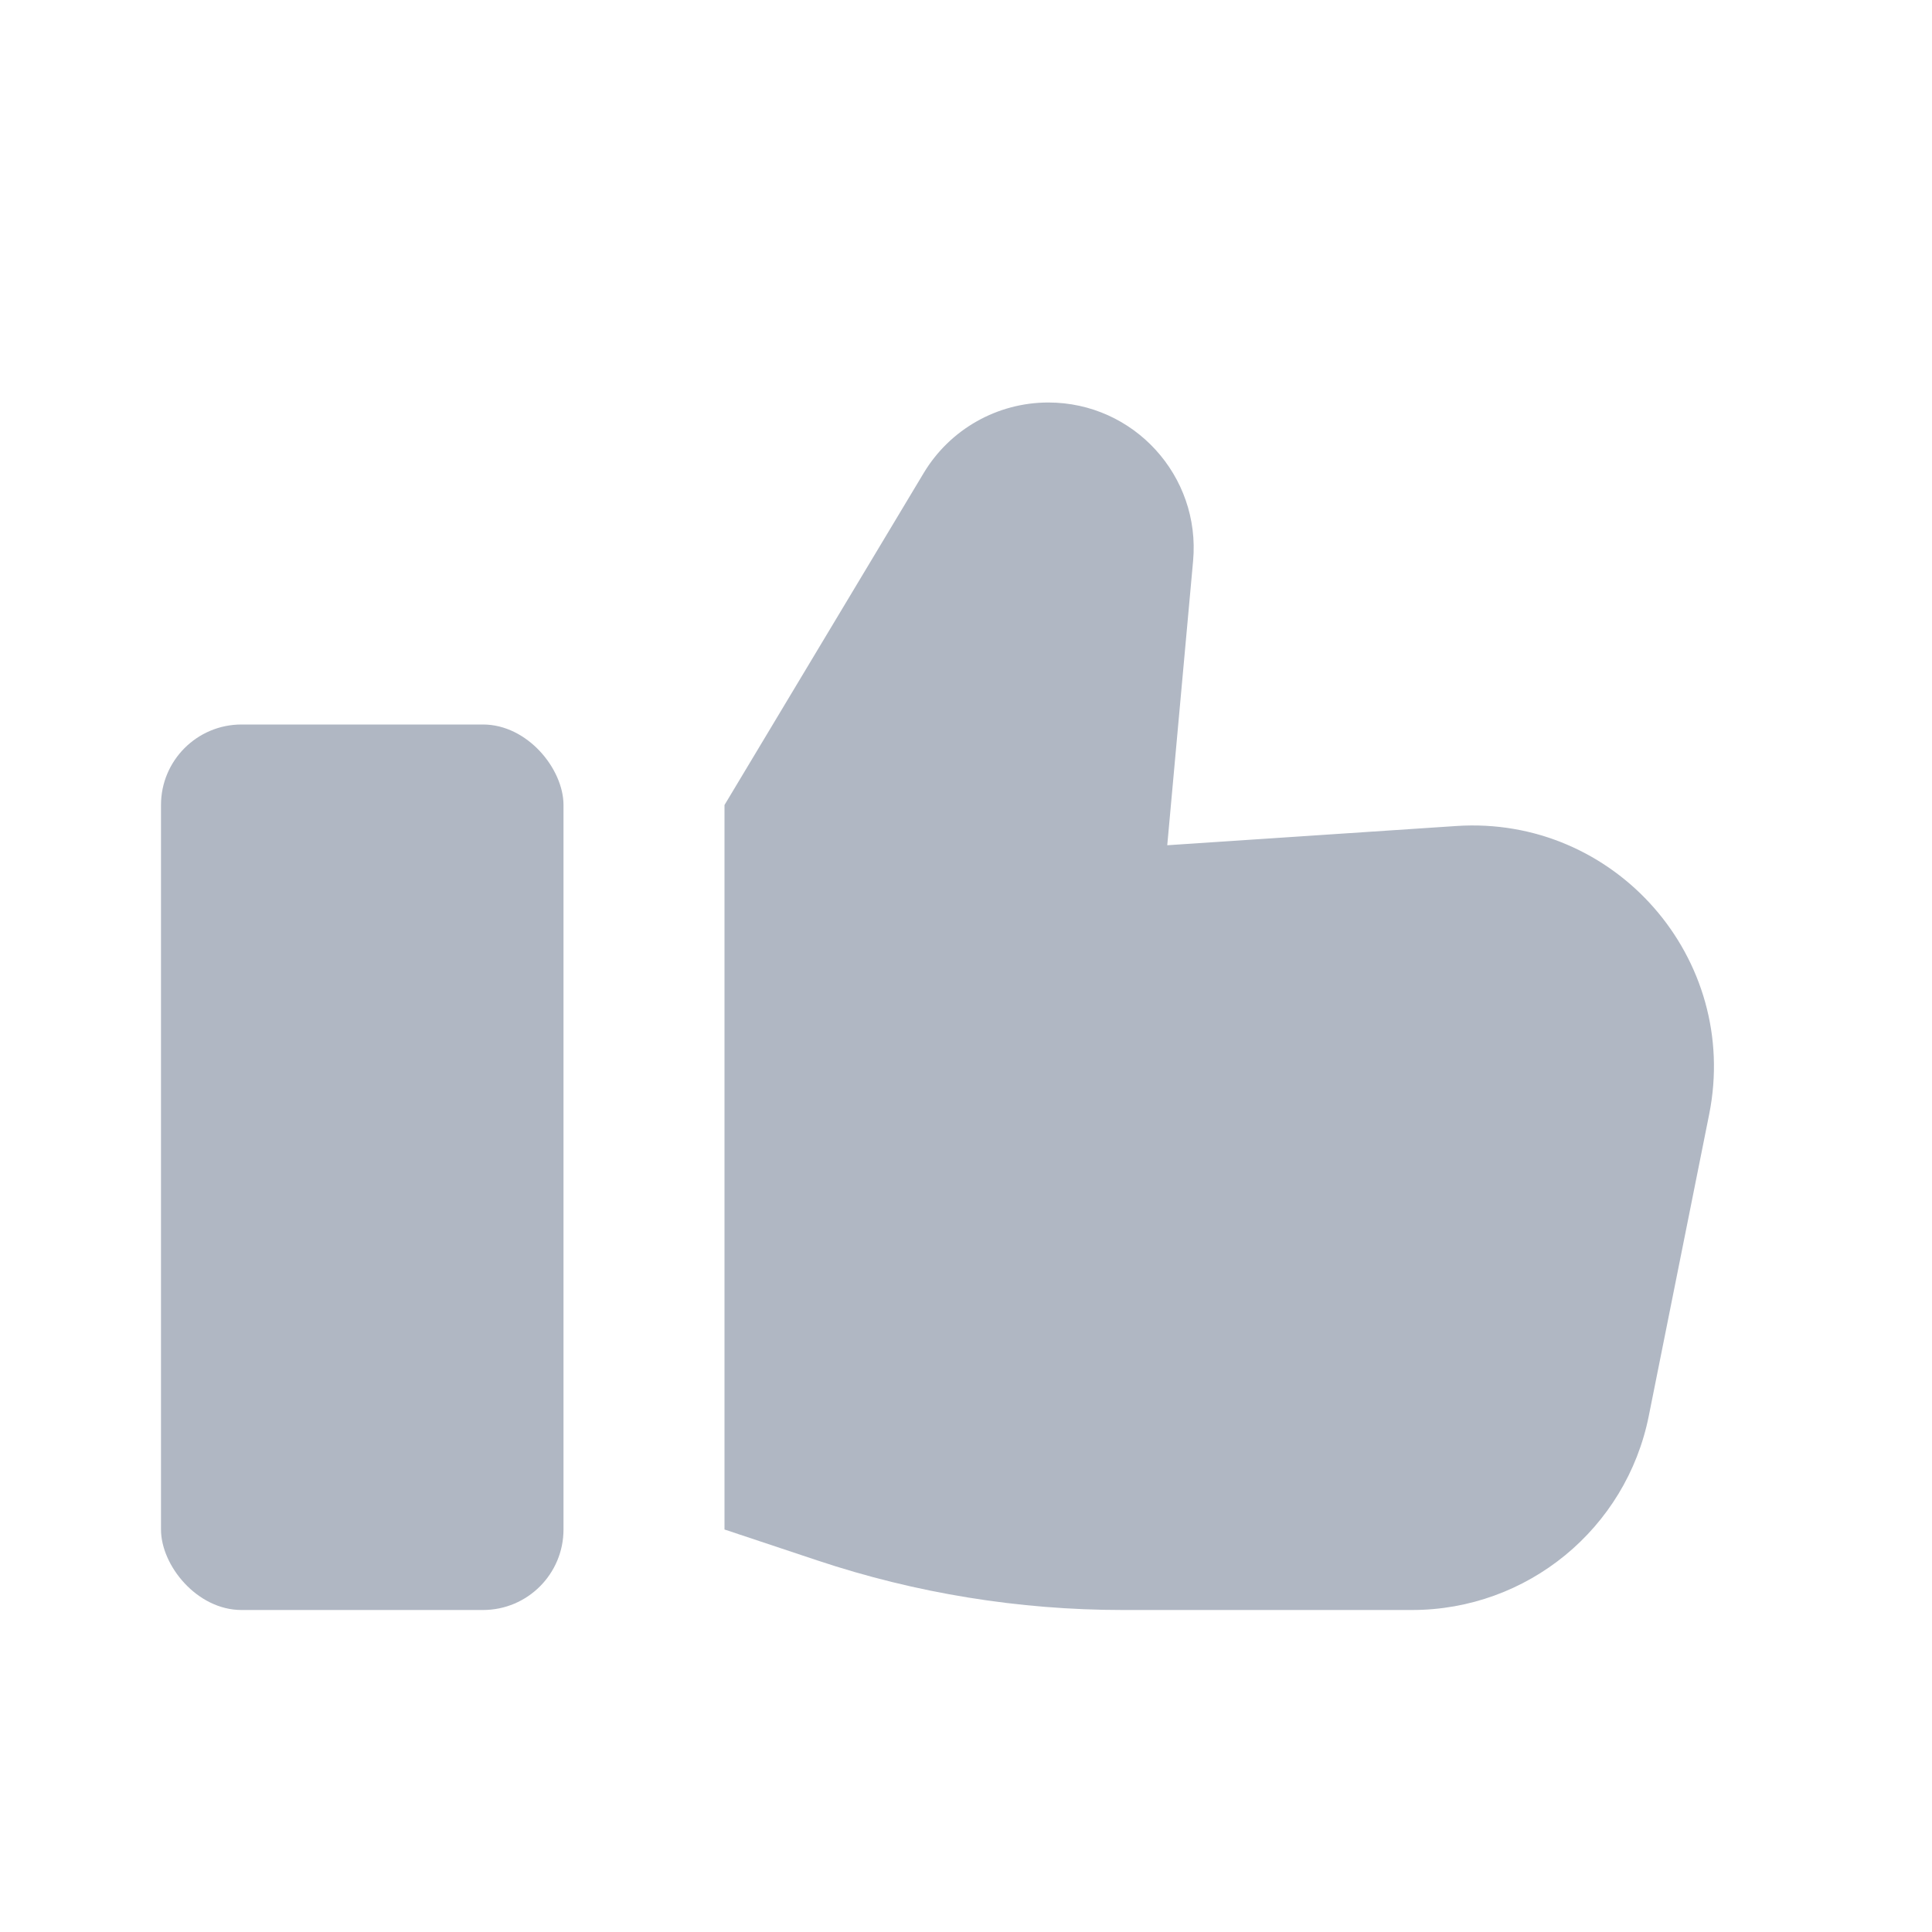 <svg width="24" height="24" viewBox="0 0 24 24" fill="none" xmlns="http://www.w3.org/2000/svg">
<path fill-rule="evenodd" clip-rule="evenodd" d="M9 10V19L10.153 19.384C11.376 19.792 12.658 20 13.947 20H17.541C18.971 20 20.202 18.991 20.482 17.588L21.232 13.842C21.619 11.905 20.061 10.129 18.09 10.261L14.5 10.5L14.821 6.969C14.917 5.912 14.084 5 13.023 5C12.388 5 11.8 5.333 11.474 5.877L9 10Z" fill="#B0B7C3"/>
<rect x="2" y="9" width="5" height="11" rx="1" fill="#B0B7C3"/>
</svg>
